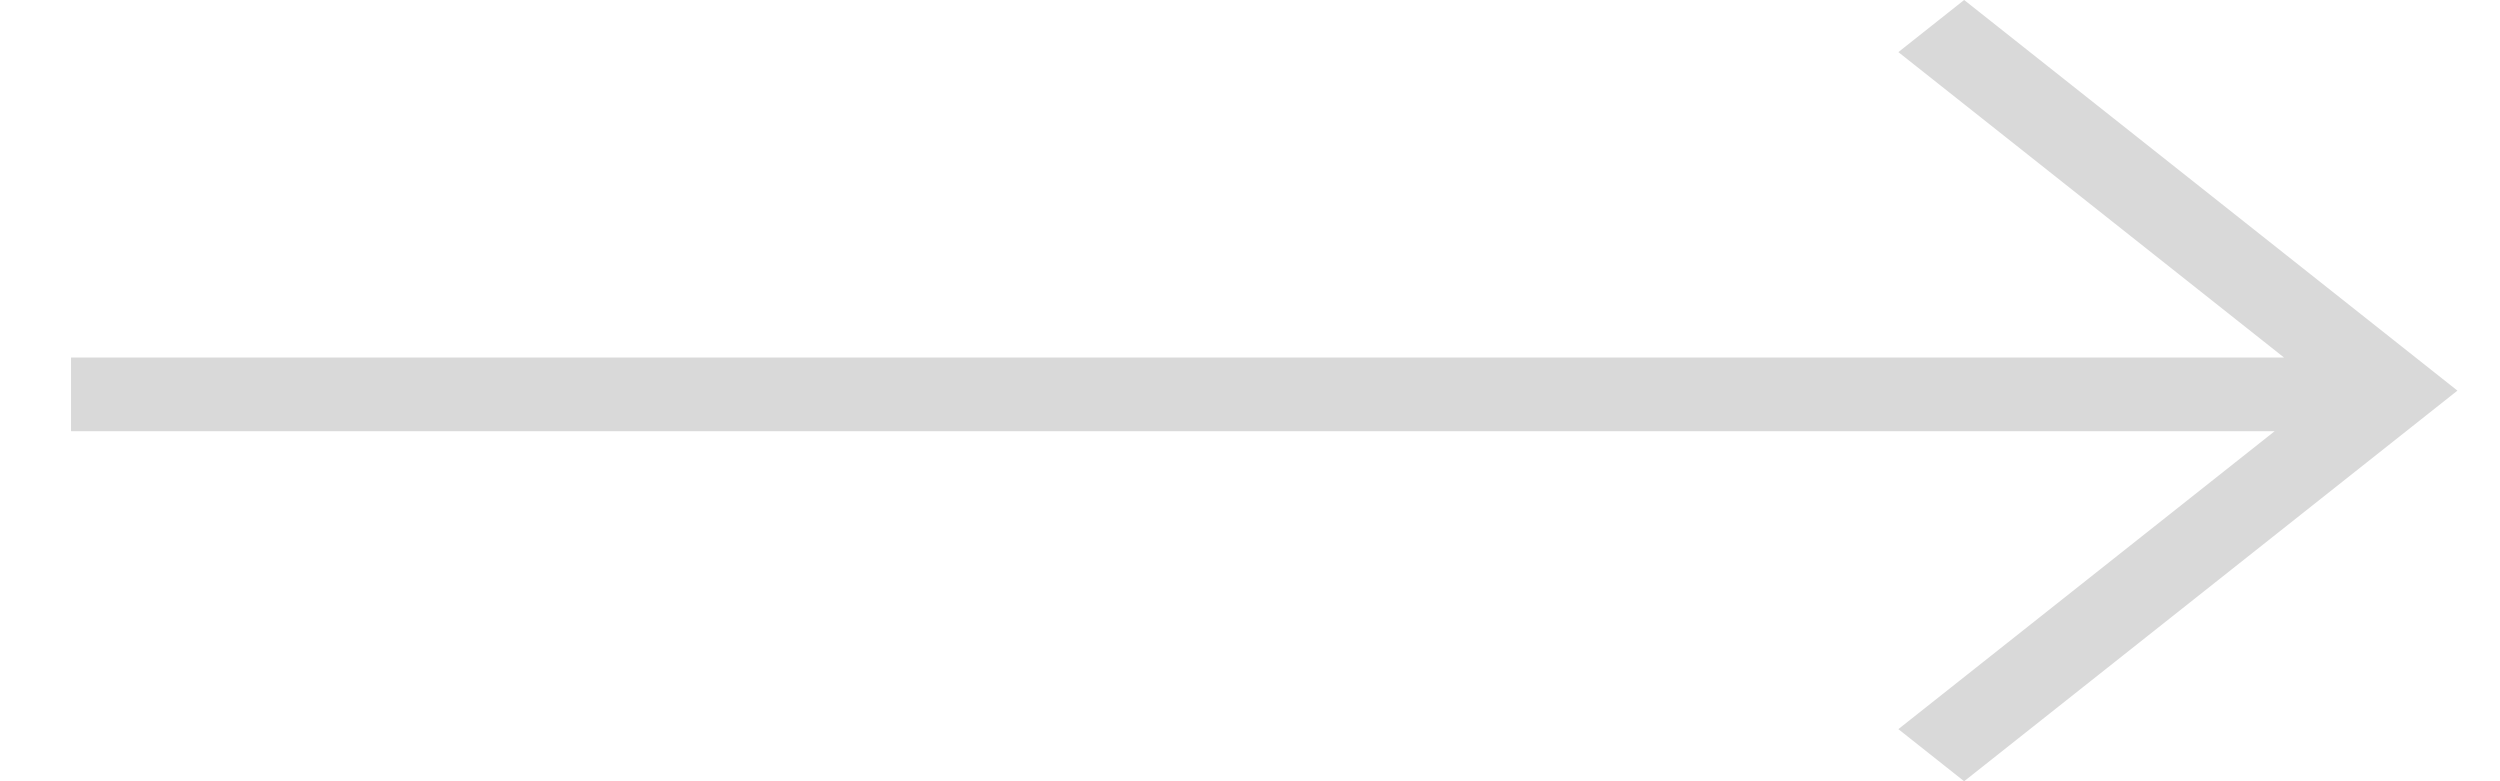 <svg width="32" height="10" viewBox="0 0 32 10" fill="none" xmlns="http://www.w3.org/2000/svg">
<path d="M29.235 4.576L24.299 0.667L25.141 0L31.455 5L25.141 10L24.299 9.333L29.116 5.519L0.909 5.519V4.576L29.235 4.576Z" fill="#D9D9D9"/>
</svg>
